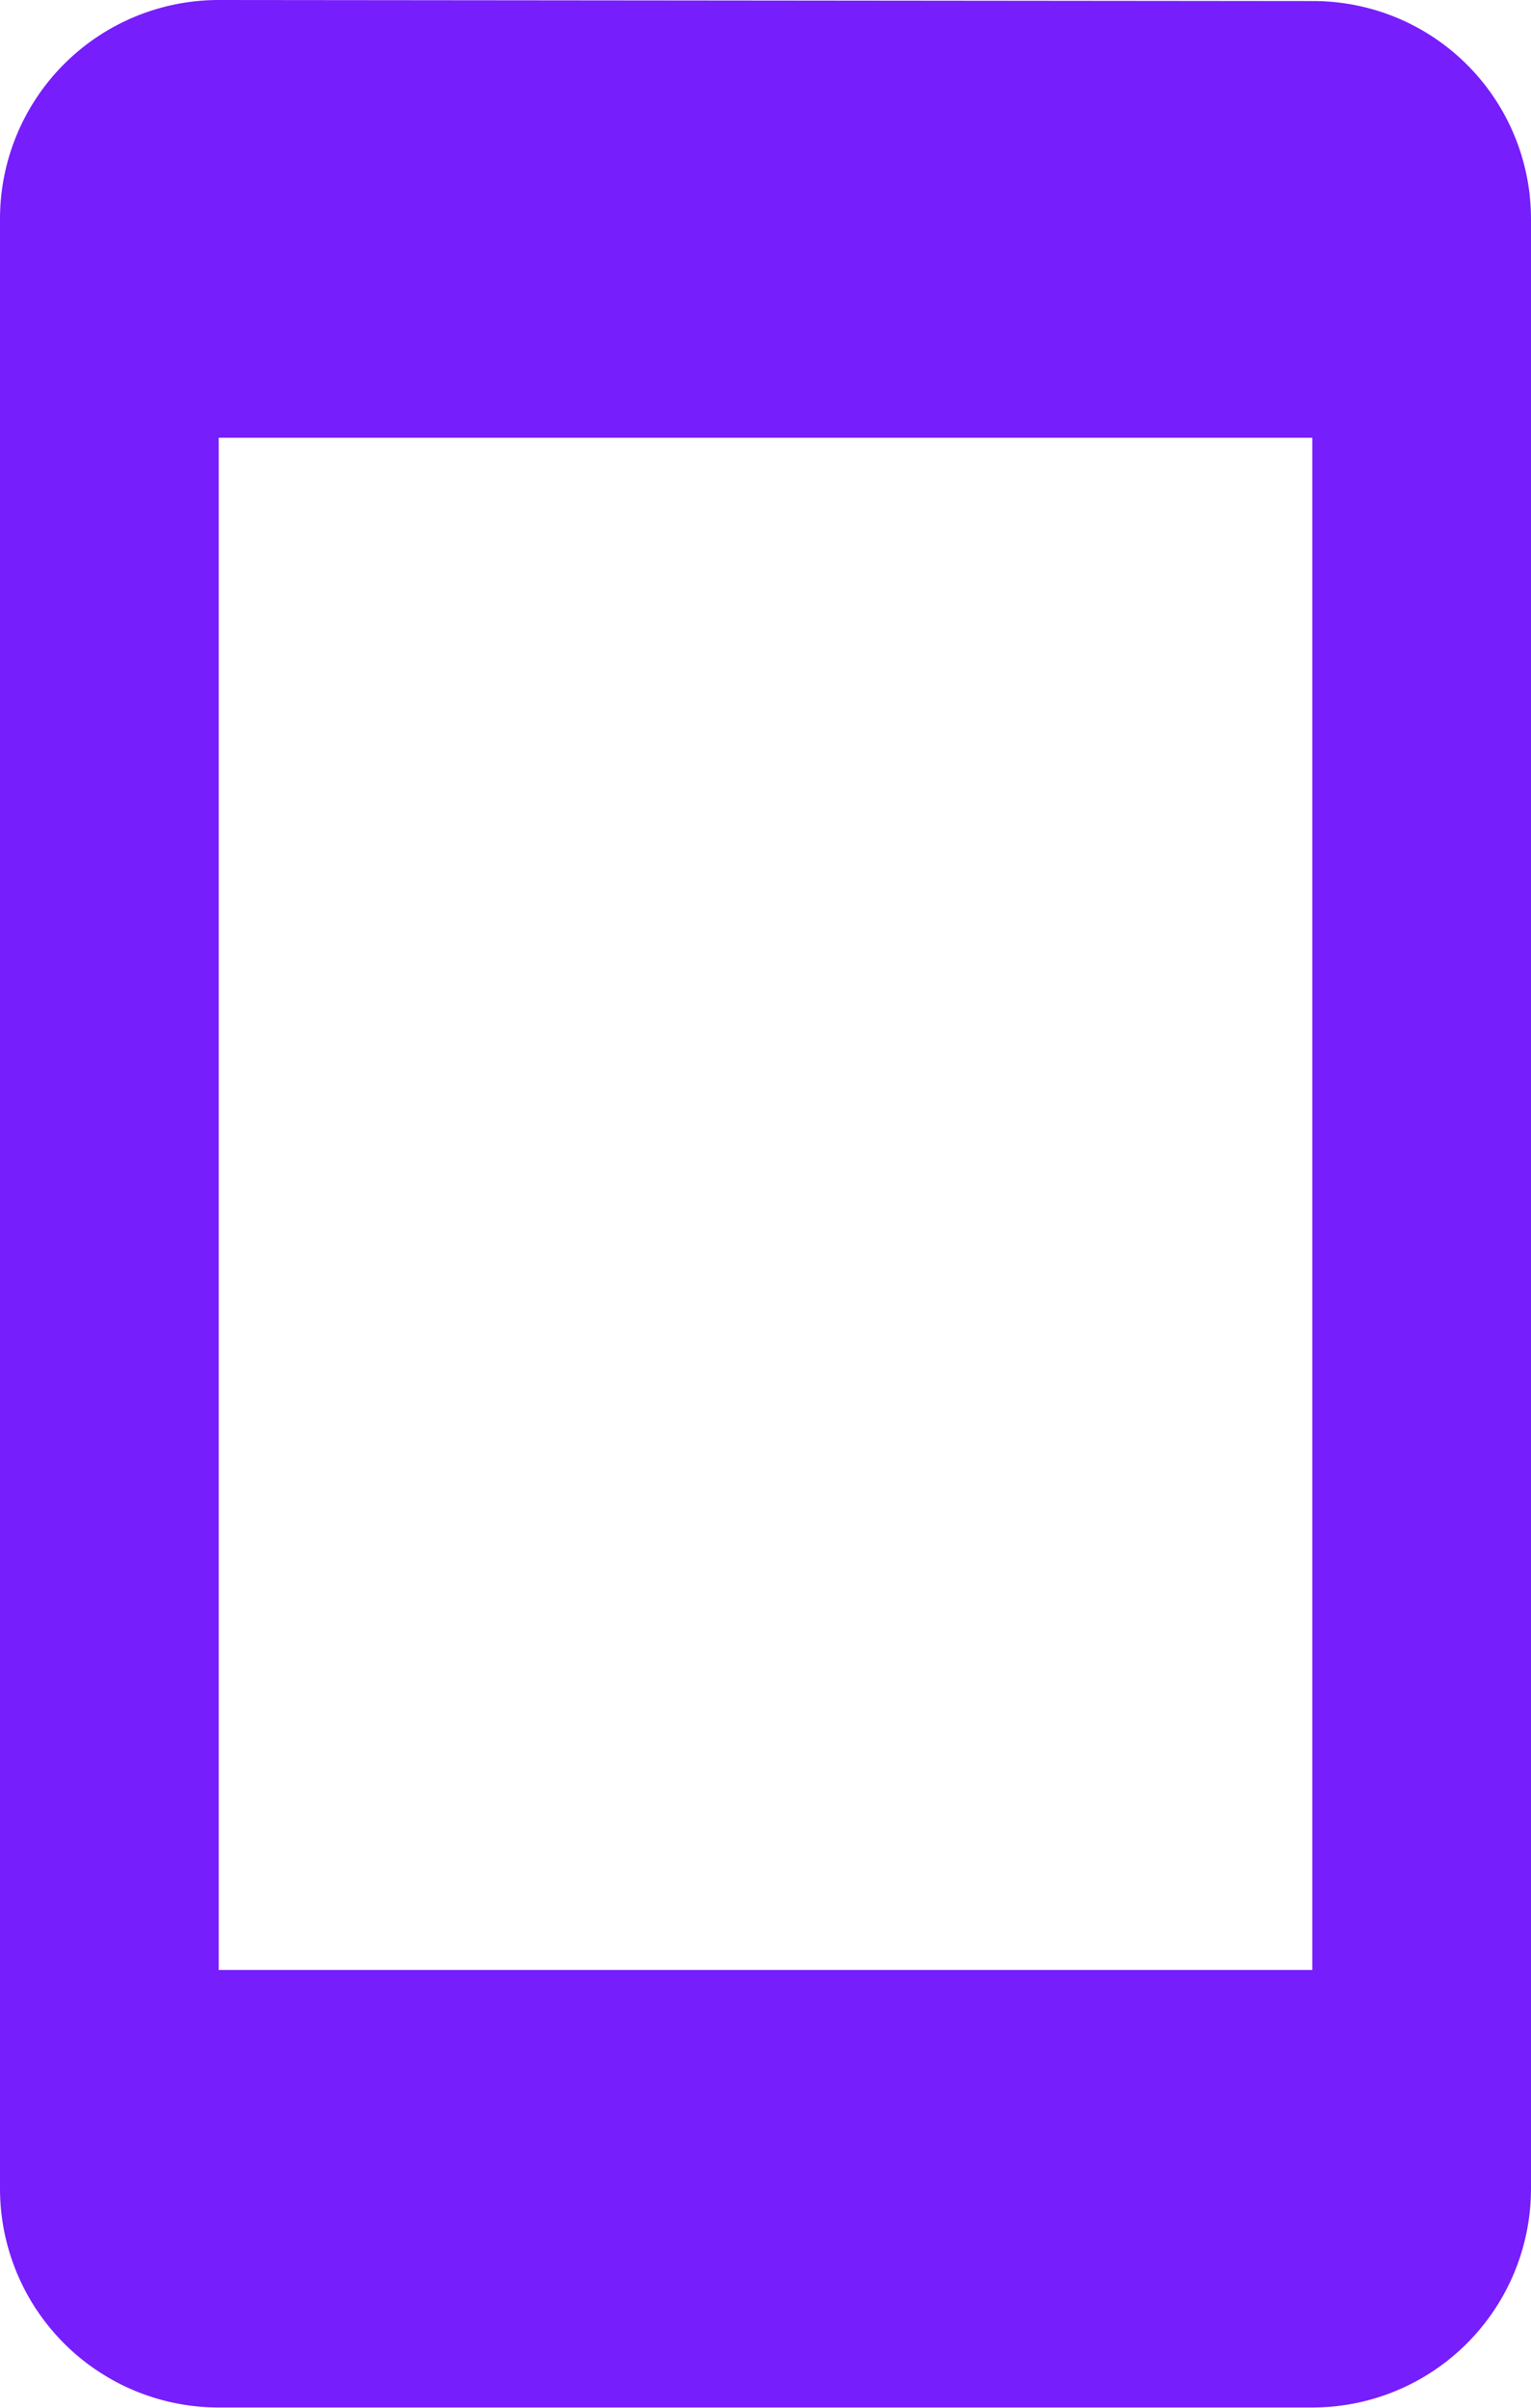 <svg xmlns="http://www.w3.org/2000/svg" width="13.146" height="20.659" viewBox="0 0 13.146 20.659">
  <path id="Path_5322" data-name="Path 5322" d="M21.268,2.009,11.878,2A1.878,1.878,0,0,0,10,3.878v16.9a1.878,1.878,0,0,0,1.878,1.878h9.39a1.878,1.878,0,0,0,1.878-1.878V3.878A1.87,1.87,0,0,0,21.268,2.009Zm0,16.893h-9.39V5.756h9.39Z" transform="translate(-10 -2)" fill="#771efc"/>
</svg>
